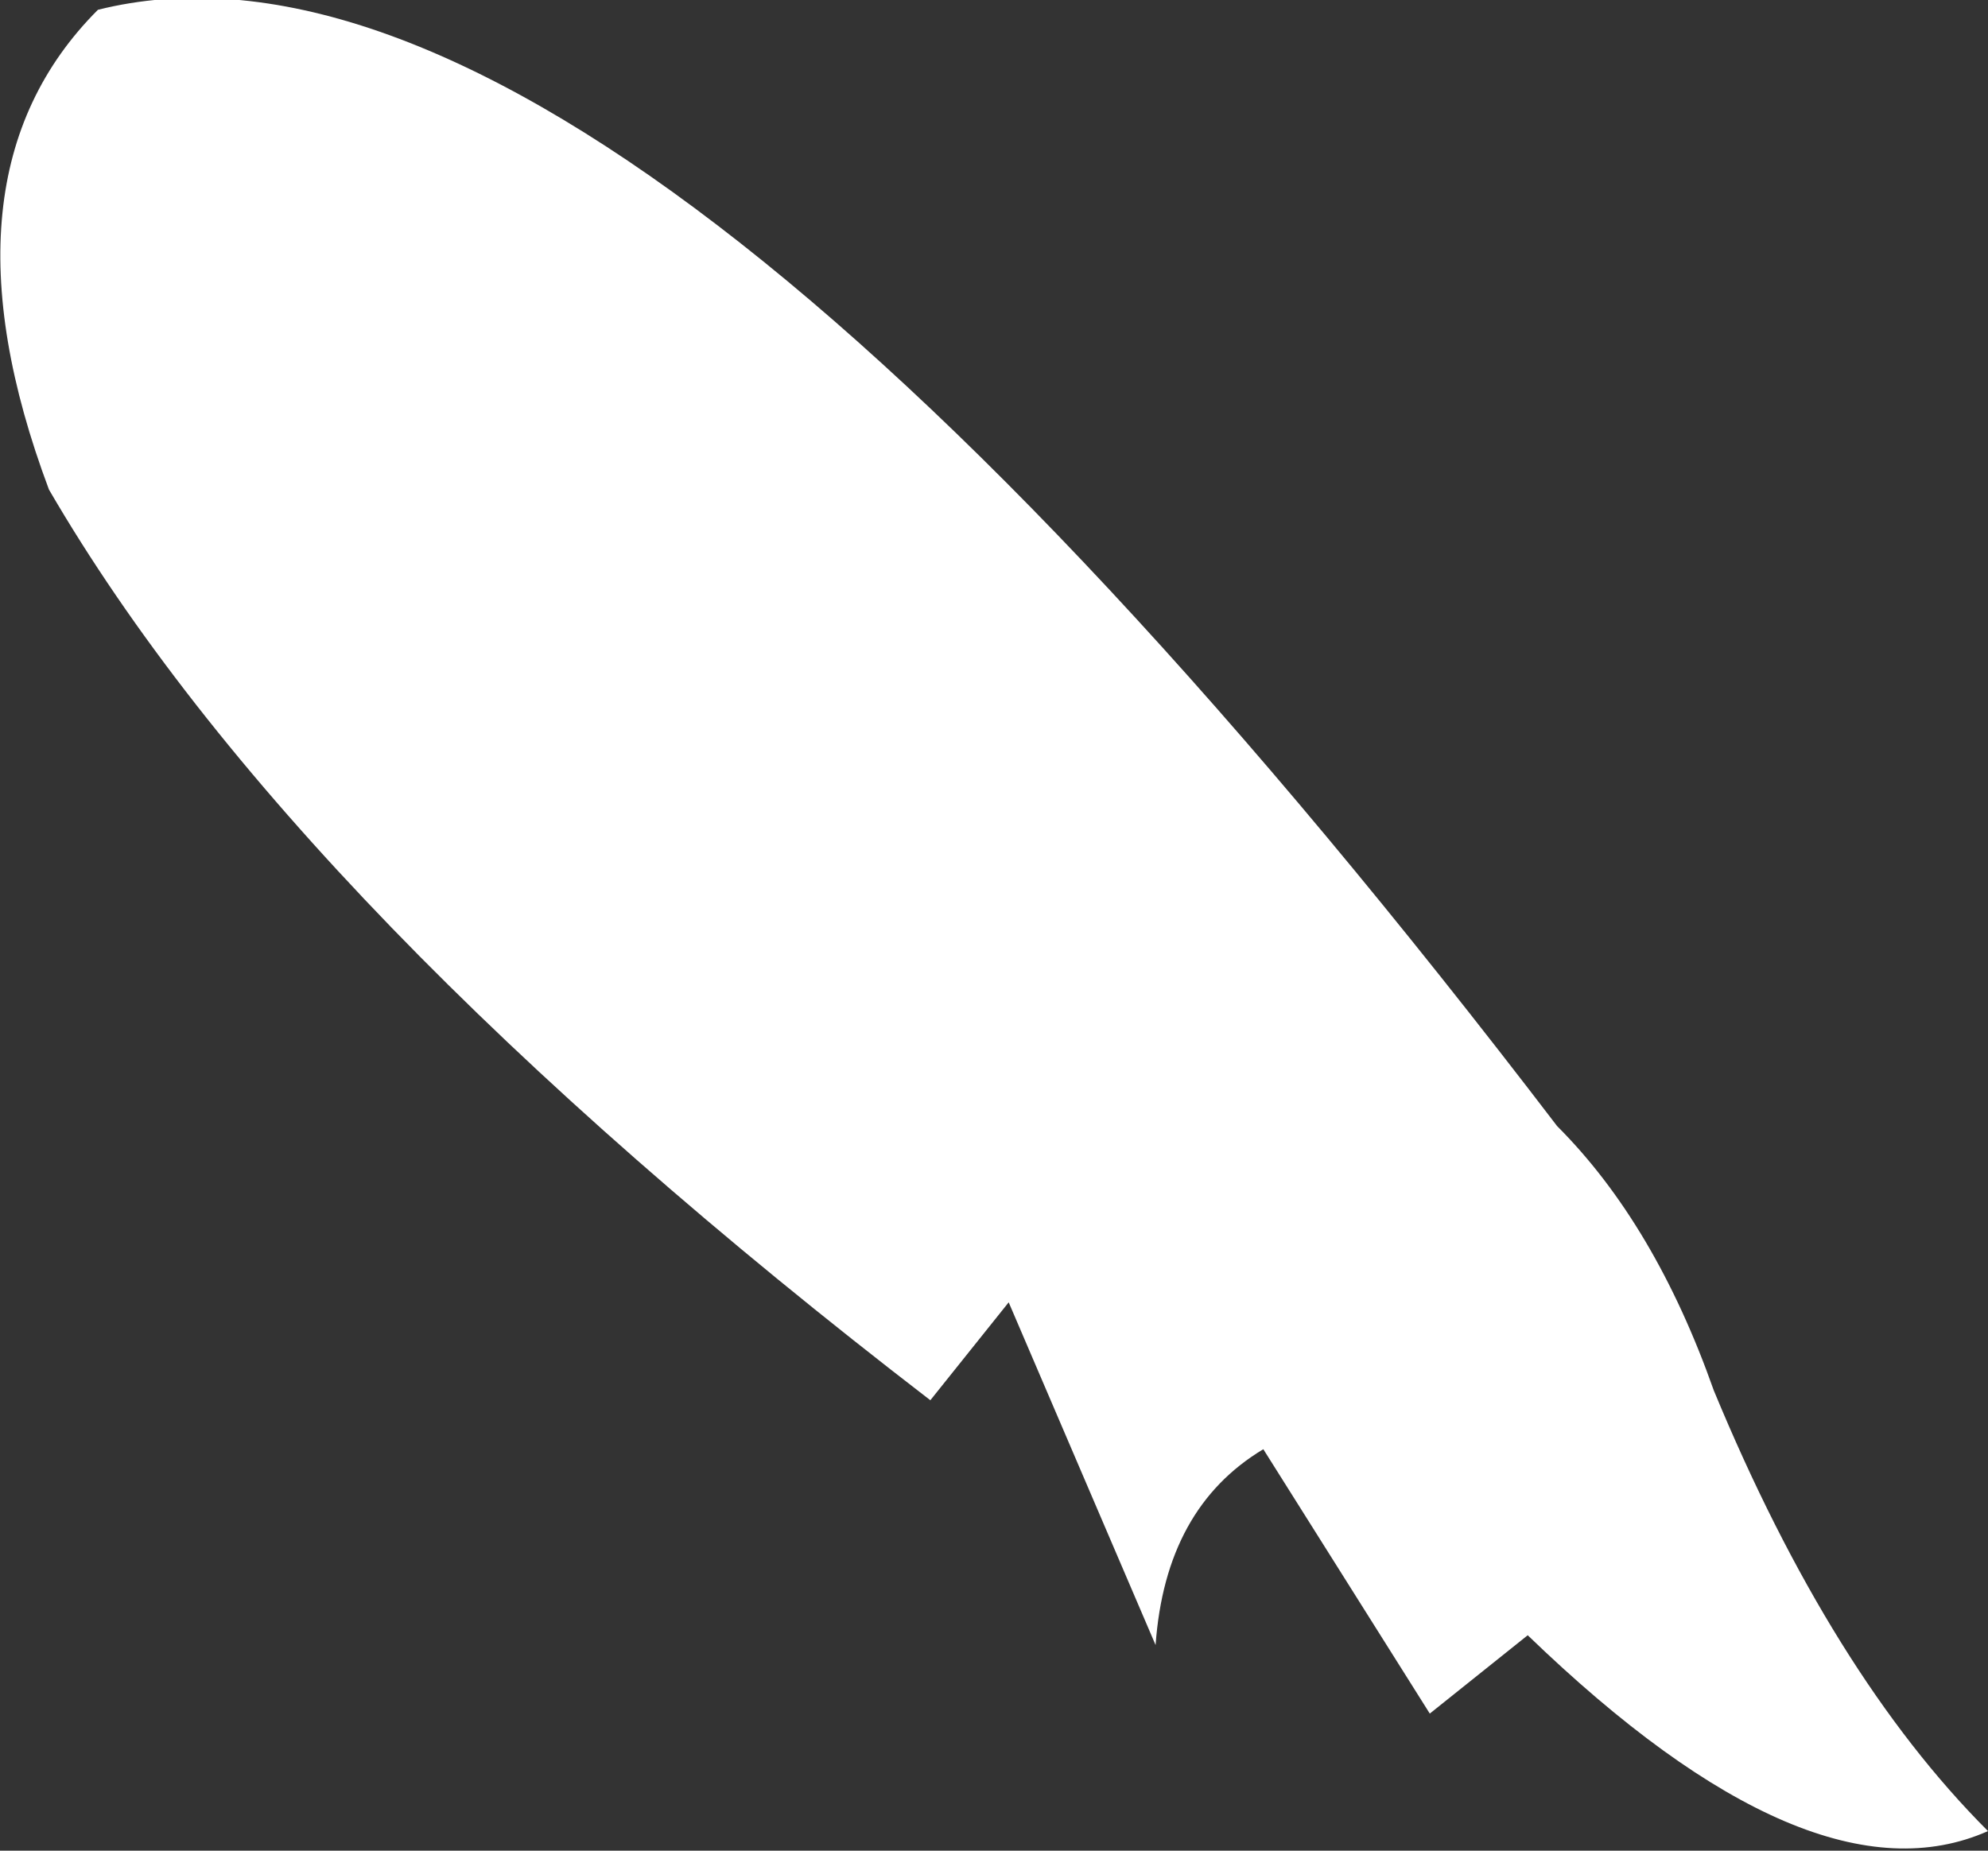 <?xml version="1.0" encoding="UTF-8" standalone="no"?>
<svg xmlns:ffdec="https://www.free-decompiler.com/flash" xmlns:xlink="http://www.w3.org/1999/xlink" ffdec:objectType="shape" height="9.45px" width="10.15px" xmlns="http://www.w3.org/2000/svg">
  <rect width="100%" height="100%" fill="#333333" stroke="none"/>
  <g transform="matrix(1.0, 0.0, 0.0, 1.0, 9.3, -2.7)">
    <path d="M0.85 12.05 Q-0.05 12.45 -1.5 11.05 L-2.0 11.45 -2.85 10.1 Q-3.35 10.4 -3.4 11.1 L-4.15 9.35 -4.55 9.85 Q-7.8 7.35 -9.05 5.2 -9.65 3.6 -8.8 2.75 -6.2 2.1 -1.35 8.45 -0.85 8.95 -0.55 9.8 0.05 11.25 0.85 12.05" fill="#ffffff" fill-rule="evenodd" stroke="none"/>
  </g>
</svg>

